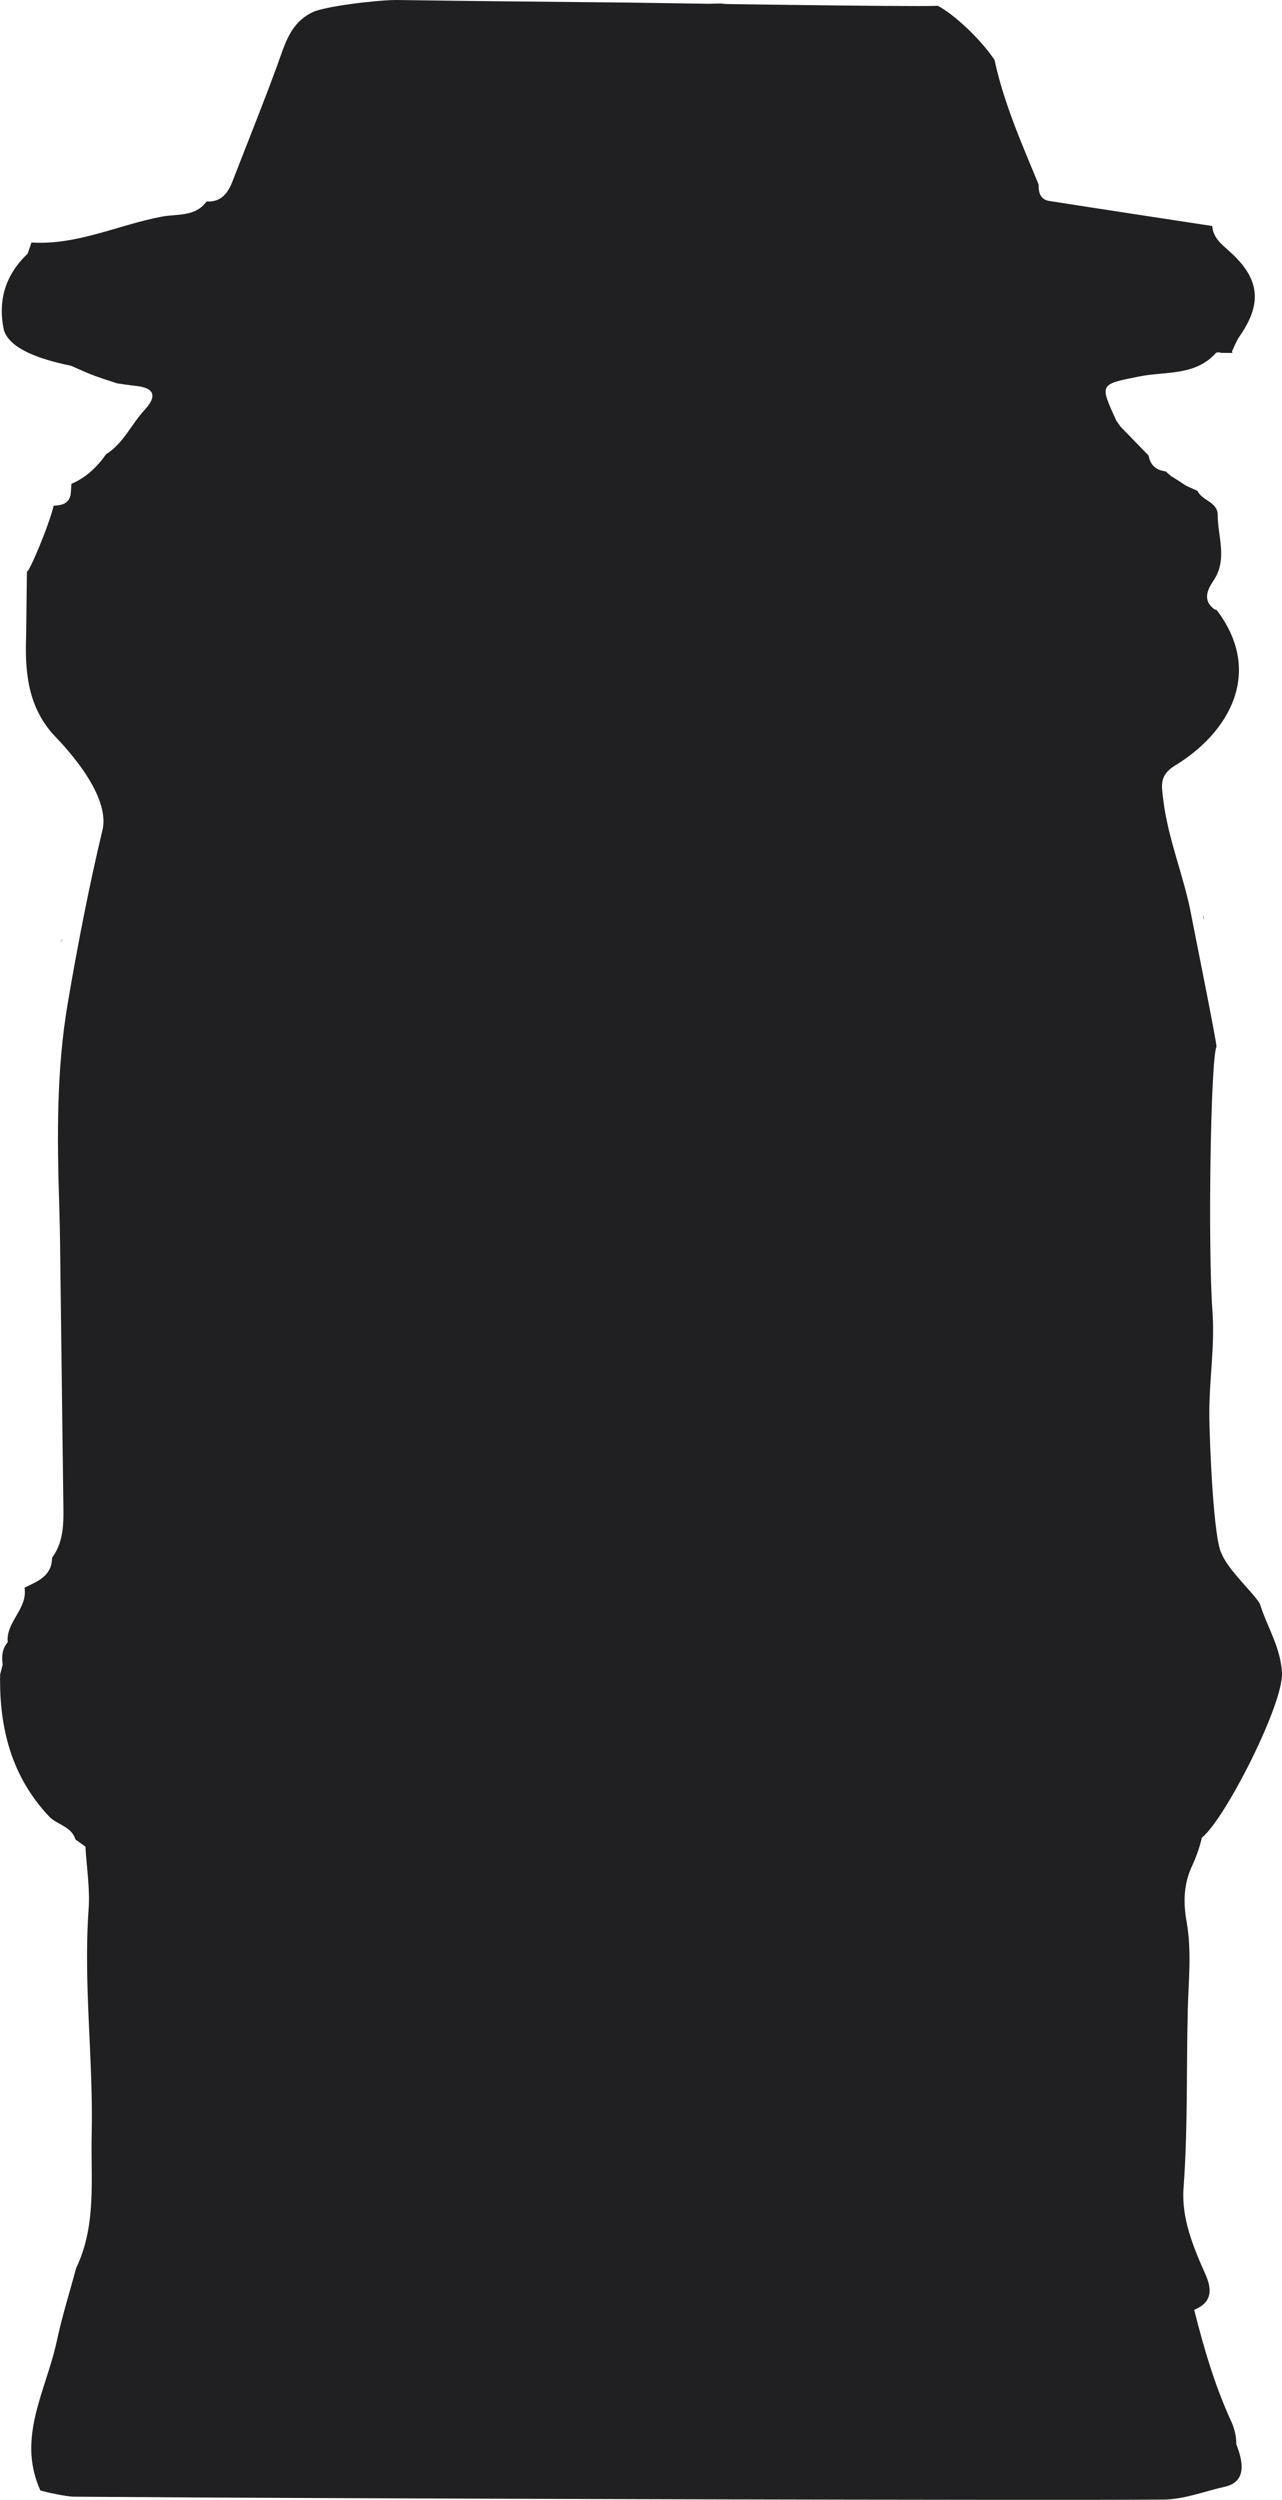 <?xml version="1.0" encoding="UTF-8"?><svg id="Layer_1" xmlns="http://www.w3.org/2000/svg" viewBox="0 0 363.51 708.66"><defs><style>.cls-1{fill:#201f21;}</style></defs><path class="cls-1" d="M17.92,265.96c-.37.35-.67.76-.9,1.22.3-.41.6-.81.9-1.22Z"/><path class="cls-1" d="M349.02,686.23c-4.6-10.09-7.71-20.7-10.41-31.44,5.07-2.1,5.14-5.67,3.18-10.08-3.46-7.77-6.82-15.88-6.2-24.4,1.23-16.7.8-33.39,1.19-50.09.19-8.46,1.18-16.98-.31-25.4-.97-5.48-.89-10.64,1.51-15.8,1.18-2.53,2.28-5.64,2.8-8.08,6.47-5.03,23.17-37.85,22.72-46.7-.37-7.31-4.16-12.91-6.18-19.34-.69-2.18-8.99-9.59-10.88-14.37-2.37-3.77-3.46-31.86-3.54-38.87-.12-10.14,1.63-19.83.89-29.92-1.31-17.89-.54-71.61,1.15-75.03-.09-2.07-6.73-34.92-7.07-36.83-2.03-11.27-6.72-21.89-8.05-33.35-.44-3.83-1.2-6.75,3.45-9.58,15.08-9.17,25.09-26.16,11.89-43.79-.16-.25-.39-.37-.69-.35-3.6-2.51-2.1-5.69-.44-8.13,4.15-6.11,1.26-12.46,1.25-18.7,0-3.73-4.45-4-5.72-6.82-.82-.37-1.64-.74-2.46-1.11-1.81-.83,0,0-5.07-3.1-.5-.44-1-.88-1.5-1.32-2.71-.31-4.37-1.76-4.85-4.49-2.62-2.7-5.25-5.4-7.87-8.1l-1.12-1.55-.07-.07c-4.92-10.69-4.87-10.42,6.36-12.69,7.48-1.51,15.98-.07,21.89-6.76.48-.12.96-.1,1.44.06,1.05,0,2.1.01,3.15.02,0,0-.11-.47-.11-.47.67-1.37,1.16-2.85,2.03-4.09,6.55-9.37,5.94-16.4-2.64-24.13-2.35-2.12-4.75-3.88-5.01-7.29-15.42-2.36-30.84-4.69-46.25-7.11-2.5-.39-3.04-2.4-2.97-4.63-4.77-11.58-9.87-23.04-12.52-35.37-4.19-6.16-11.53-12.91-16.06-15.31-3.76.17-23.09-.02-42.68-.27-.05,0-.08,0-.13-.01-.95-.02-2.3-.03-3.83-.04-5.02-.06-9.98-.13-14.64-.2-.02-.04.54-.09,1.9-.15-1.69,0-3.57.03-5.57.09-12.62-.18-22.23-.33-23.01-.34C155.52.49,134.91.33,112.45,0c-5.62,0-20.34,1.79-23.8,3.45-6.37,3.06-7.83,9.03-9.96,14.87-4.07,11.12-8.51,22.11-12.79,33.15-1.31,3.37-3.27,5.88-7.34,5.65-3.14,4.42-8.51,3.5-12.63,4.28-12.34,2.34-24.02,8.14-36.95,7.35,0,0-.08.06-.08.06-.35,1.03-.7,2.07-1.05,3.1-6.31,6-8.57,13.25-6.72,21.77,2.02,6.2,13.48,8.85,19.03,10.01,5.46,2.43,6.11,2.76,13.06,4.99,1.76.24,3.52.53,5.29.71,5.56.59,5.95,3.07,2.47,6.84-3.76,4.07-5.98,9.47-10.89,12.53-2.56,3.64-5.68,6.62-9.83,8.4-.07.99-.14,1.98-.21,2.97-.5,2.74-2.59,3.09-4.83,3.24-1.45,5.91-7.09,19.22-7.59,18.64-.07,5.94-.14,11.87-.21,17.81-.39,10.16.33,20.01,7.49,28.18,1.21,1.38,16.74,16.45,14.13,27.38-3.87,16.23-7.03,32.58-9.83,49.03-3.26,19.18-3.01,38.4-2.4,57.69.24,7.46.27,14.92.37,22.38.26,20.27.51,40.54.77,60.81.07,5.66.42,11.37-3.18,16.31-.07,5.17-4.07,6.7-7.82,8.46.99,5.96-5.3,9.67-4.77,15.49.93-.01,1.86-.02,2.79-.04-.93.01-1.86.02-2.79.04-1.59,1.85-1.75,4.03-1.42,6.31-.24.94-.48,1.88-.72,2.82-.3,15.22,3.26,29.1,14.07,40.45,2.33,2.22,6.19,2.68,7.29,6.32.94.68,1.88,1.36,2.82,2.04.34,5.9,1.32,11.84.91,17.68-1.52,21.31,1.35,42.53.87,63.82-.29,12.82,1.42,25.78-4.39,37.93-1.86,6.9-4.02,13.73-5.5,20.71-2.96,13.95-11.48,27.34-4.66,42.37.9.3,7.11,1.74,9.53,1.76,76.42.61,280.8,1.09,308.95.82,5.91-.06,11.55-2.35,17.26-3.61,6.44-1.42,5.29-7.13,3.37-12.06-.01-2.34-.52-4.49-1.52-6.68Z"/><path class="cls-1" d="M343.72,64.06s0,0,0,.01c0,0,0,0,.01,0,0,0-.02-.01-.02-.01Z"/><path class="cls-1" d="M341.18,259.42c-.04.48.05.92.28,1.35-.09-.45-.19-.9-.28-1.35Z"/></svg>